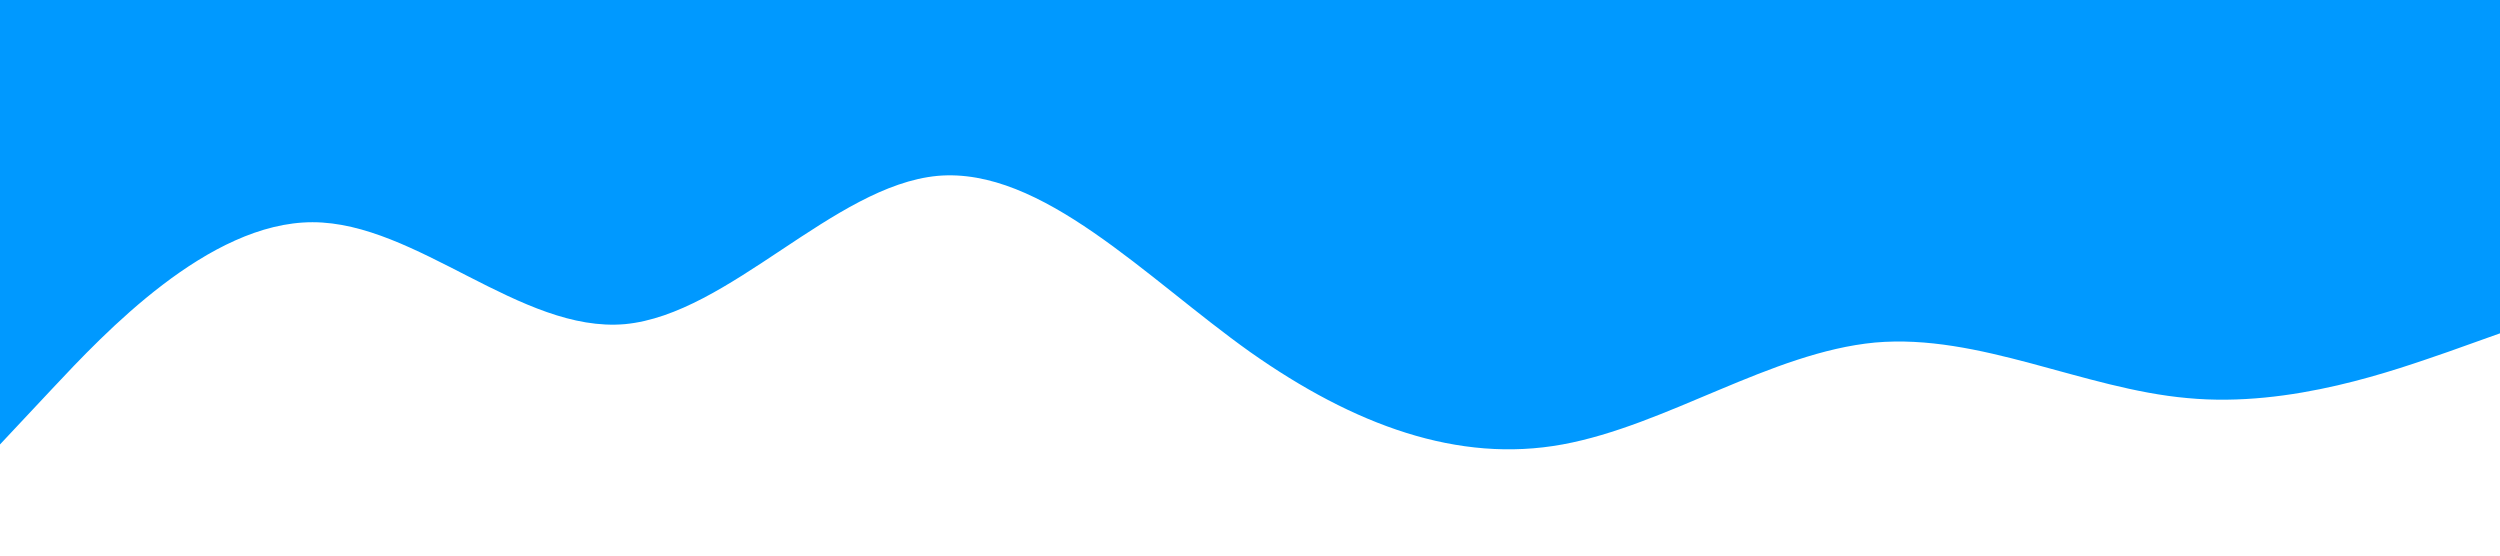 <?xml version="1.0" standalone="no"?><svg xmlns="http://www.w3.org/2000/svg" viewBox="0 0 1440 320"><path fill="#0099ff" fill-opacity="1" d="M0,256L30,224C60,192,120,128,180,128C240,128,300,192,360,186.7C420,181,480,107,540,101.3C600,96,660,160,720,202.7C780,245,840,267,900,256C960,245,1020,203,1080,197.3C1140,192,1200,224,1260,229.3C1320,235,1380,213,1410,202.7L1440,192L1440,0L1410,0C1380,0,1320,0,1260,0C1200,0,1140,0,1080,0C1020,0,960,0,900,0C840,0,780,0,720,0C660,0,600,0,540,0C480,0,420,0,360,0C300,0,240,0,180,0C120,0,60,0,30,0L0,0Z"></path></svg>